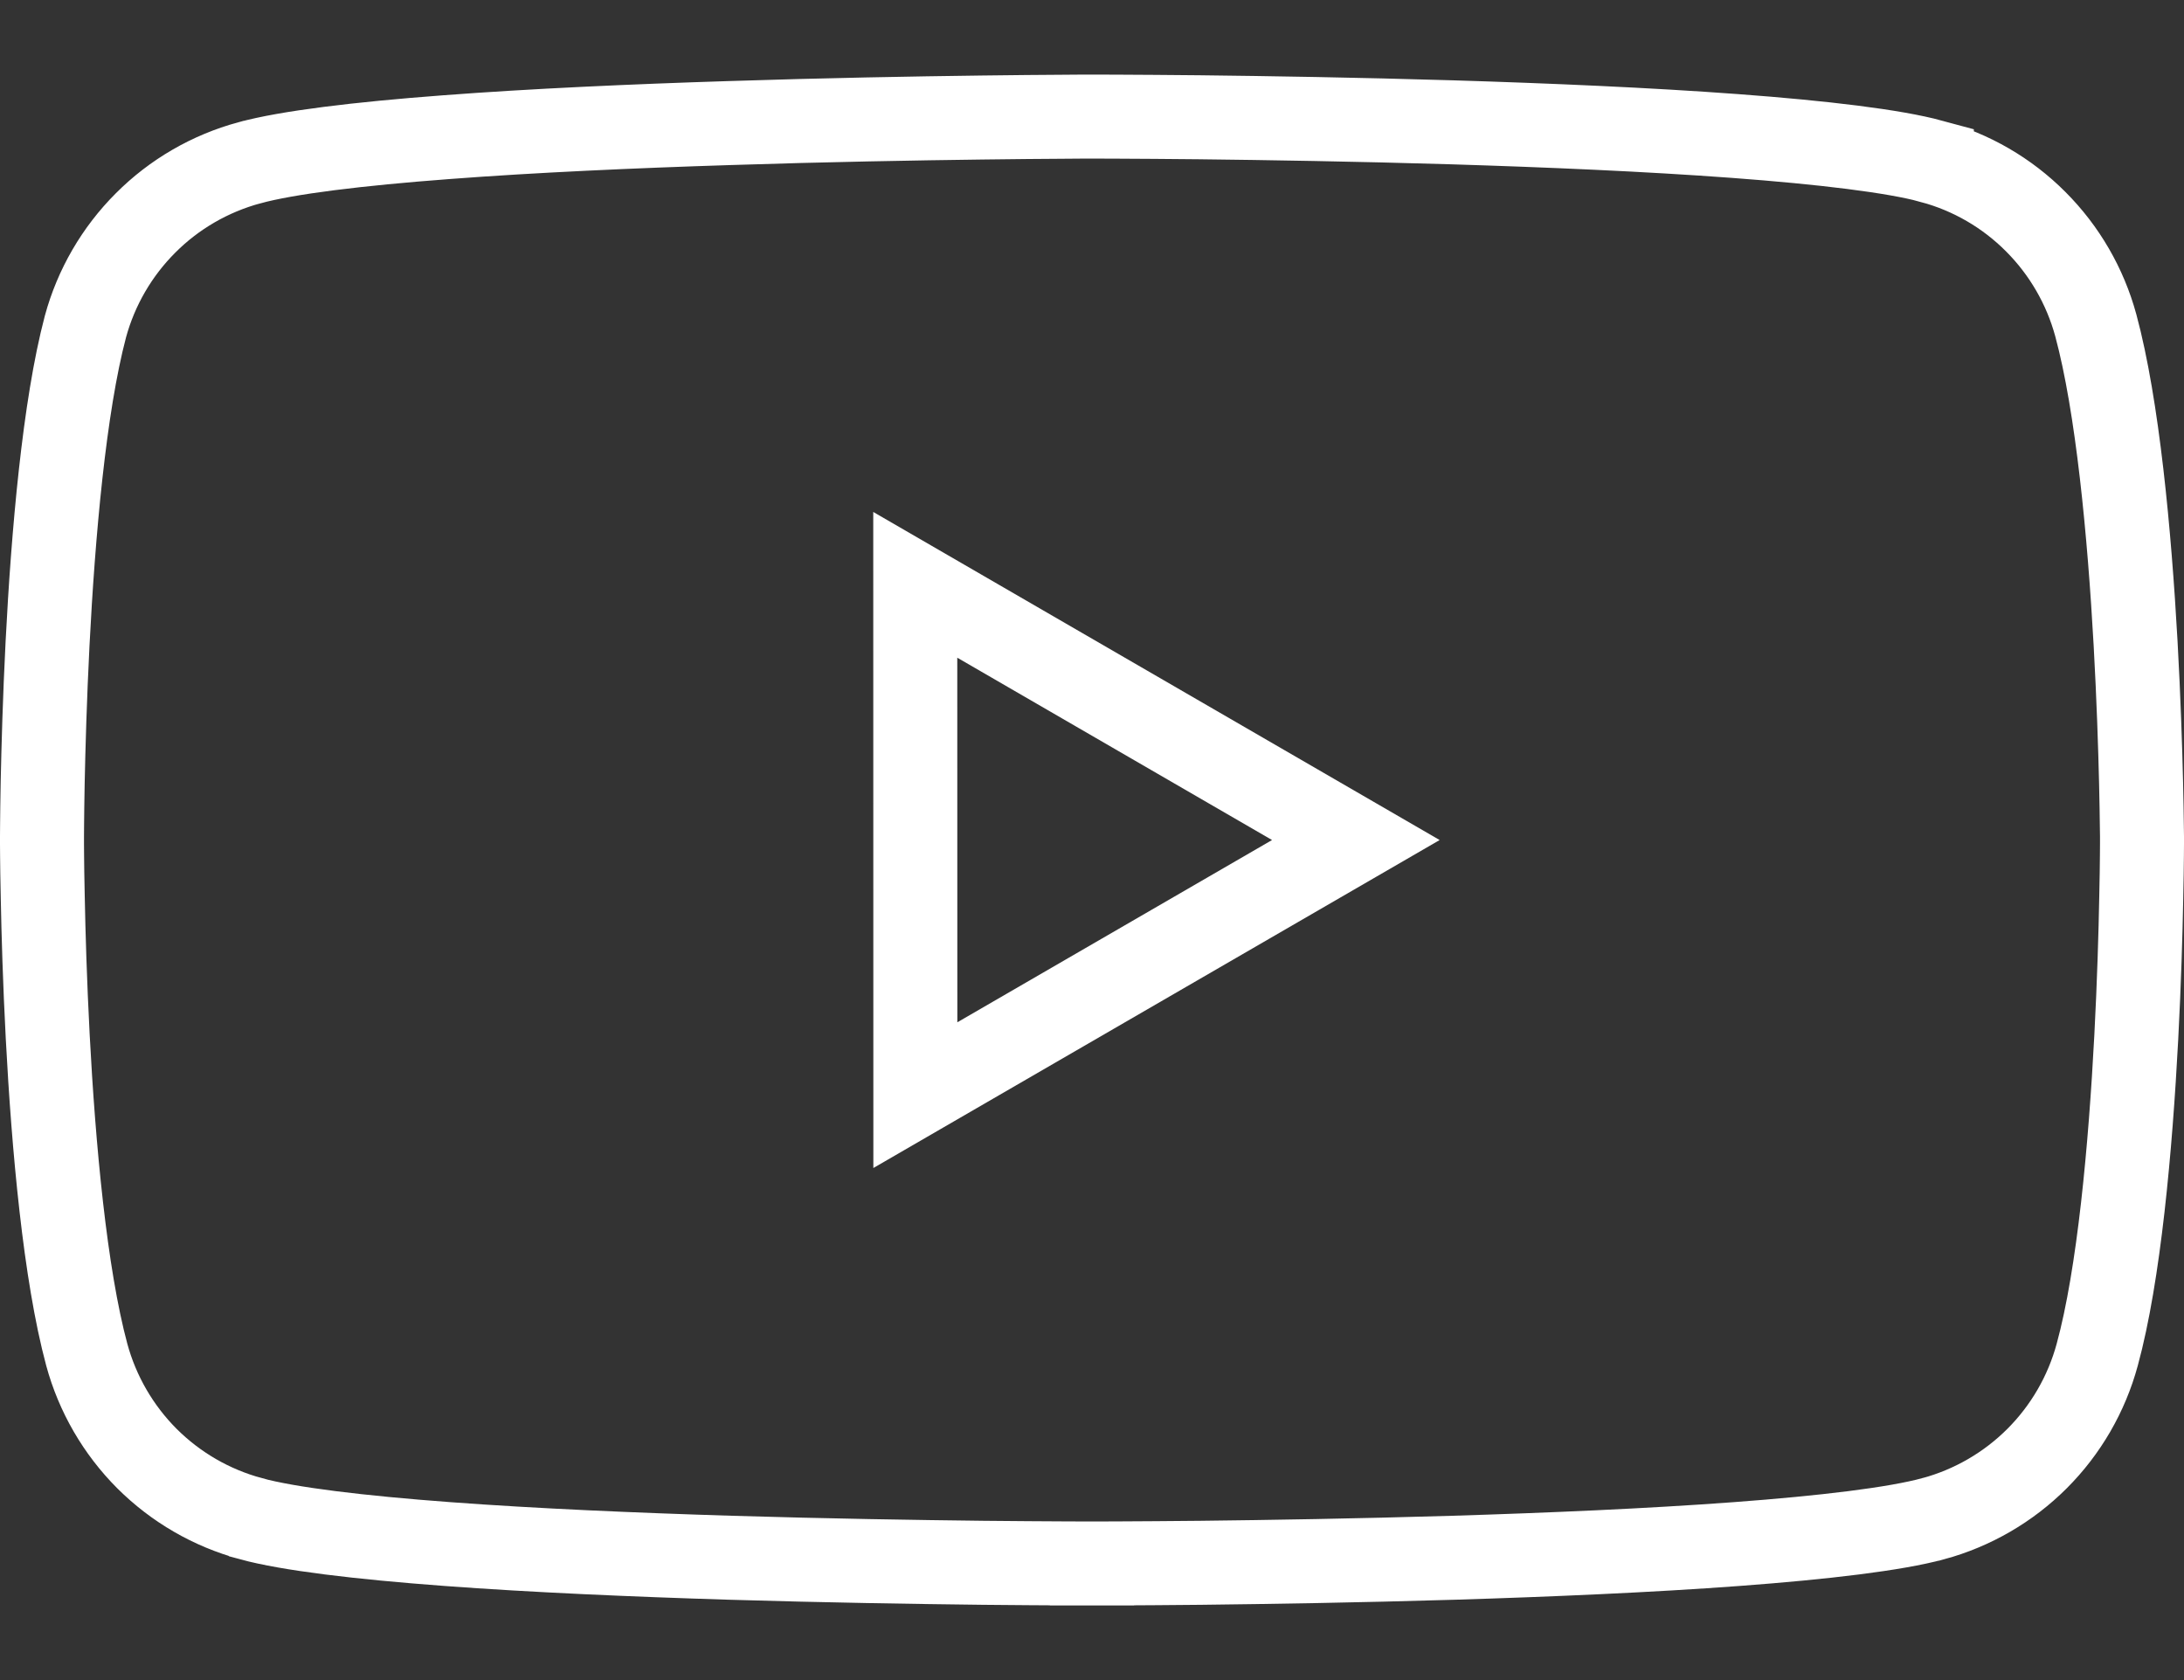 <svg width="26" height="20" viewBox="0 0 26 20" fill="none" xmlns="http://www.w3.org/2000/svg">
<rect x="0" y="0" width="26" height="20" fill="#333333" stroke="none"/>
<g clip-path="url(#clip0_144_946)">
<path d="M25.5 10.001L25.5 10.001L25.5 10.003L25.5 10.011L25.5 10.046C25.5 10.077 25.5 10.123 25.499 10.182C25.498 10.3 25.496 10.471 25.491 10.684C25.483 11.109 25.466 11.696 25.432 12.346C25.363 13.66 25.227 15.175 24.967 16.127L24.967 16.127C24.84 16.595 24.593 17.021 24.251 17.363C23.909 17.705 23.483 17.952 23.016 18.079L23.015 18.079C22.563 18.202 21.722 18.303 20.672 18.381C19.637 18.458 18.44 18.509 17.301 18.544C16.163 18.578 15.087 18.595 14.296 18.604C13.9 18.608 13.576 18.61 13.351 18.611C13.238 18.612 13.15 18.612 13.091 18.612L13.023 18.612L13.006 18.612L13.001 18.612H13H13L13 19.112L13 18.612H13H12.999L12.994 18.612L12.977 18.612L12.909 18.612C12.85 18.612 12.762 18.612 12.649 18.611C12.424 18.61 12.1 18.608 11.704 18.604C10.913 18.595 9.837 18.578 8.699 18.544C7.56 18.509 6.363 18.458 5.328 18.381C4.278 18.303 3.437 18.202 2.986 18.079L2.985 18.078C2.518 17.952 2.092 17.705 1.749 17.363C1.407 17.02 1.16 16.594 1.033 16.127C0.774 15.166 0.637 13.651 0.568 12.339C0.534 11.691 0.517 11.105 0.509 10.681C0.504 10.47 0.502 10.299 0.501 10.181C0.501 10.122 0.5 10.076 0.5 10.046L0.5 10.011L0.5 10.003L0.5 10.001L0.5 10V10V10V10L0.5 9.999L0.5 9.997L0.5 9.989L0.5 9.954C0.5 9.923 0.501 9.878 0.501 9.819C0.502 9.701 0.504 9.53 0.508 9.319C0.517 8.895 0.533 8.309 0.566 7.662C0.633 6.353 0.765 4.841 1.017 3.888C1.144 3.421 1.391 2.996 1.733 2.654C2.075 2.311 2.501 2.065 2.968 1.938L2.969 1.938C3.421 1.814 4.262 1.712 5.312 1.633C6.348 1.554 7.545 1.501 8.684 1.465C9.822 1.428 10.897 1.409 11.689 1.399C12.084 1.394 12.409 1.391 12.634 1.39C12.747 1.389 12.835 1.388 12.894 1.388L12.962 1.388L12.979 1.388L12.983 1.388L12.984 1.388H12.984L12.985 1.388L12.989 1.388L13.007 1.388L13.074 1.388C13.134 1.388 13.222 1.388 13.335 1.389C13.56 1.39 13.884 1.392 14.28 1.396C15.071 1.405 16.146 1.422 17.284 1.456C18.423 1.491 19.62 1.542 20.655 1.619C21.705 1.697 22.546 1.798 22.998 1.921L22.998 1.922C23.466 2.048 23.892 2.295 24.234 2.638C24.576 2.98 24.823 3.406 24.95 3.873C25.21 4.835 25.351 6.351 25.424 7.662C25.46 8.311 25.479 8.897 25.489 9.32C25.494 9.532 25.497 9.703 25.498 9.821C25.499 9.88 25.5 9.925 25.5 9.956L25.5 9.991L25.5 9.999L25.5 10V10V10.001Z" stroke="white"/>
<path d="M10.896 6.962L16.141 10L10.897 13.037L10.896 6.962Z" stroke="white"/>
</g>
<defs>
<clipPath id="clip0_144_946">
<rect width="26" height="20" fill="white"/>
</clipPath>
</defs>
</svg>
